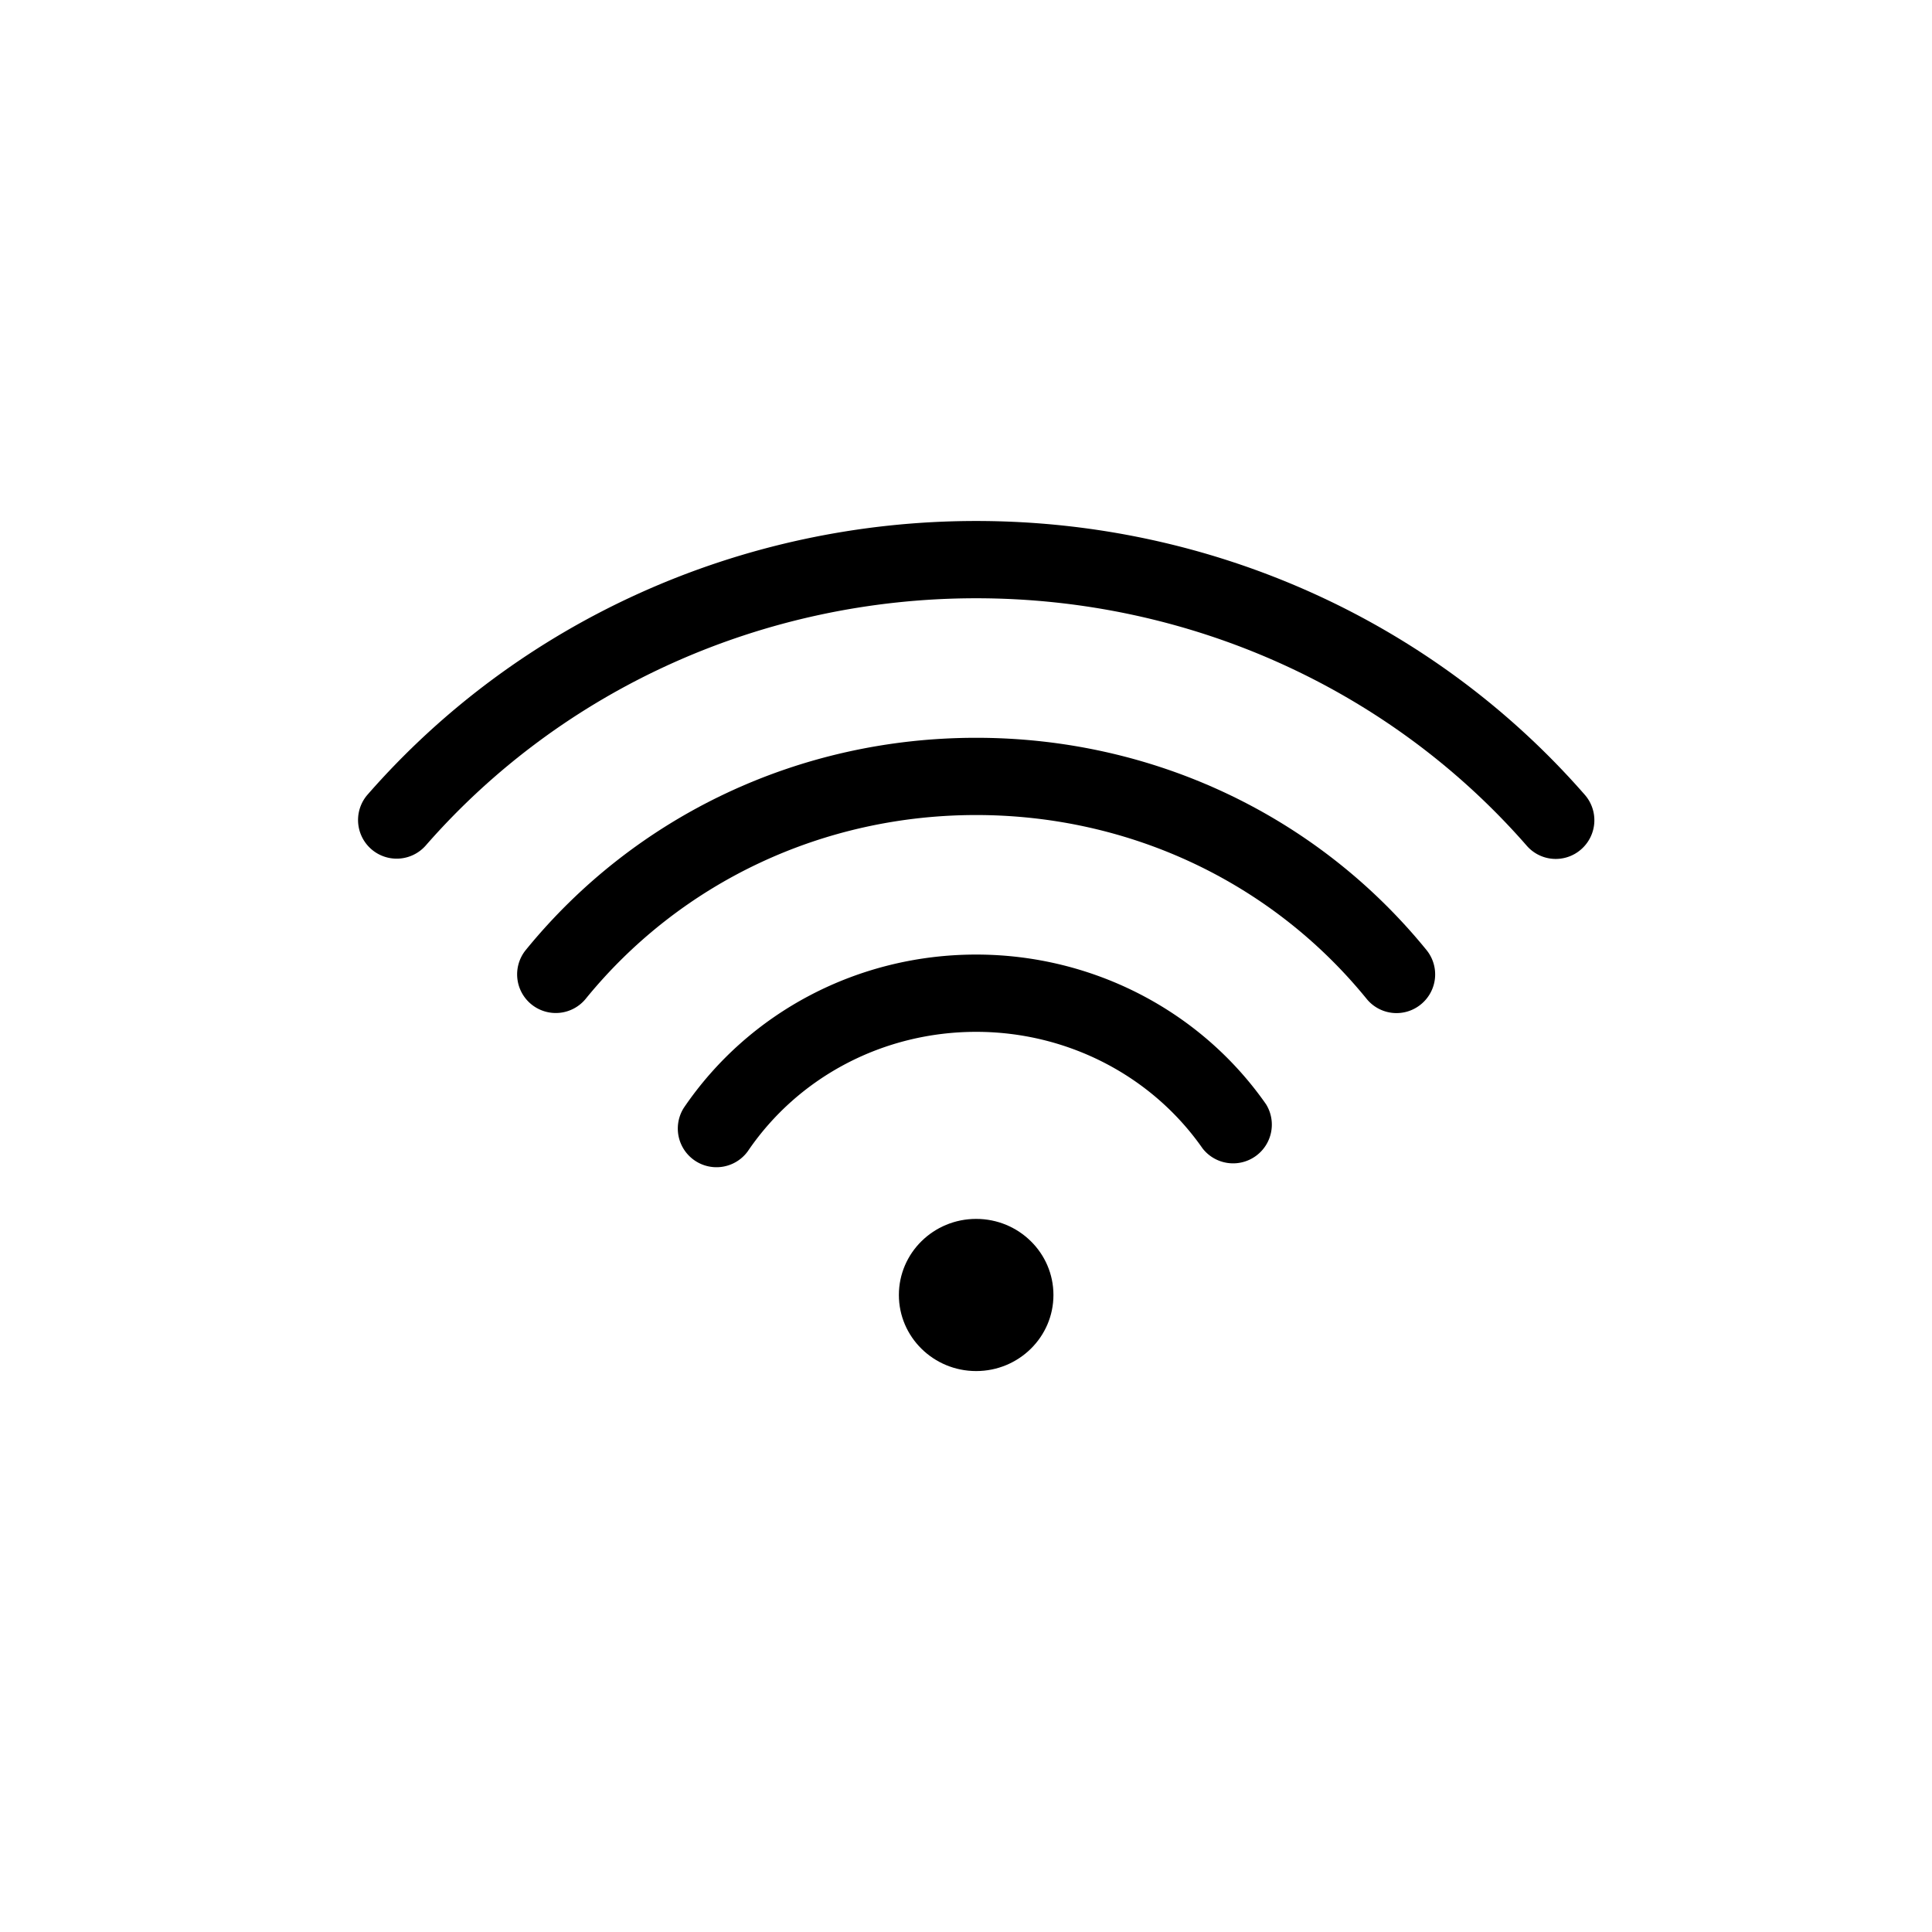 <svg xmlns="http://www.w3.org/2000/svg" width="30" height="30" viewBox="0 0 50 50"><path d="M11.016 21.884c3.554-4.068 8.747-6.401 14.247-6.401 5.501 0 10.694 2.334 14.247 6.402a.995.995 0 0 0 1.41.096 1 1 0 0 0 .096-1.41c-3.933-4.505-9.674-7.088-15.753-7.088-6.078 0-11.819 2.582-15.753 7.085a1 1 0 0 0 1.506 1.316z"/><path d="M35.367 25.849a.996.996 0 0 0 1.406.144 1 1 0 0 0 .145-1.406c-2.84-3.491-7.089-5.493-11.655-5.493-4.565 0-8.813 2.002-11.655 5.491a1 1 0 1 0 1.551 1.263c2.46-3.021 6.144-4.755 10.104-4.755 3.962.001 7.645 1.734 10.104 4.756z"/><path d="M31.124 29.723a1.002 1.002 0 0 0 1.641-1.145c-1.693-2.426-4.497-3.874-7.502-3.874-3.05 0-5.877 1.482-7.564 3.964a1.001 1.001 0 0 0 1.655 1.125c1.314-1.935 3.523-3.089 5.91-3.089 2.35 0 4.542 1.129 5.86 3.019z"/><ellipse cx="25.263" cy="33.514" rx="2" ry="1.969"/></svg>